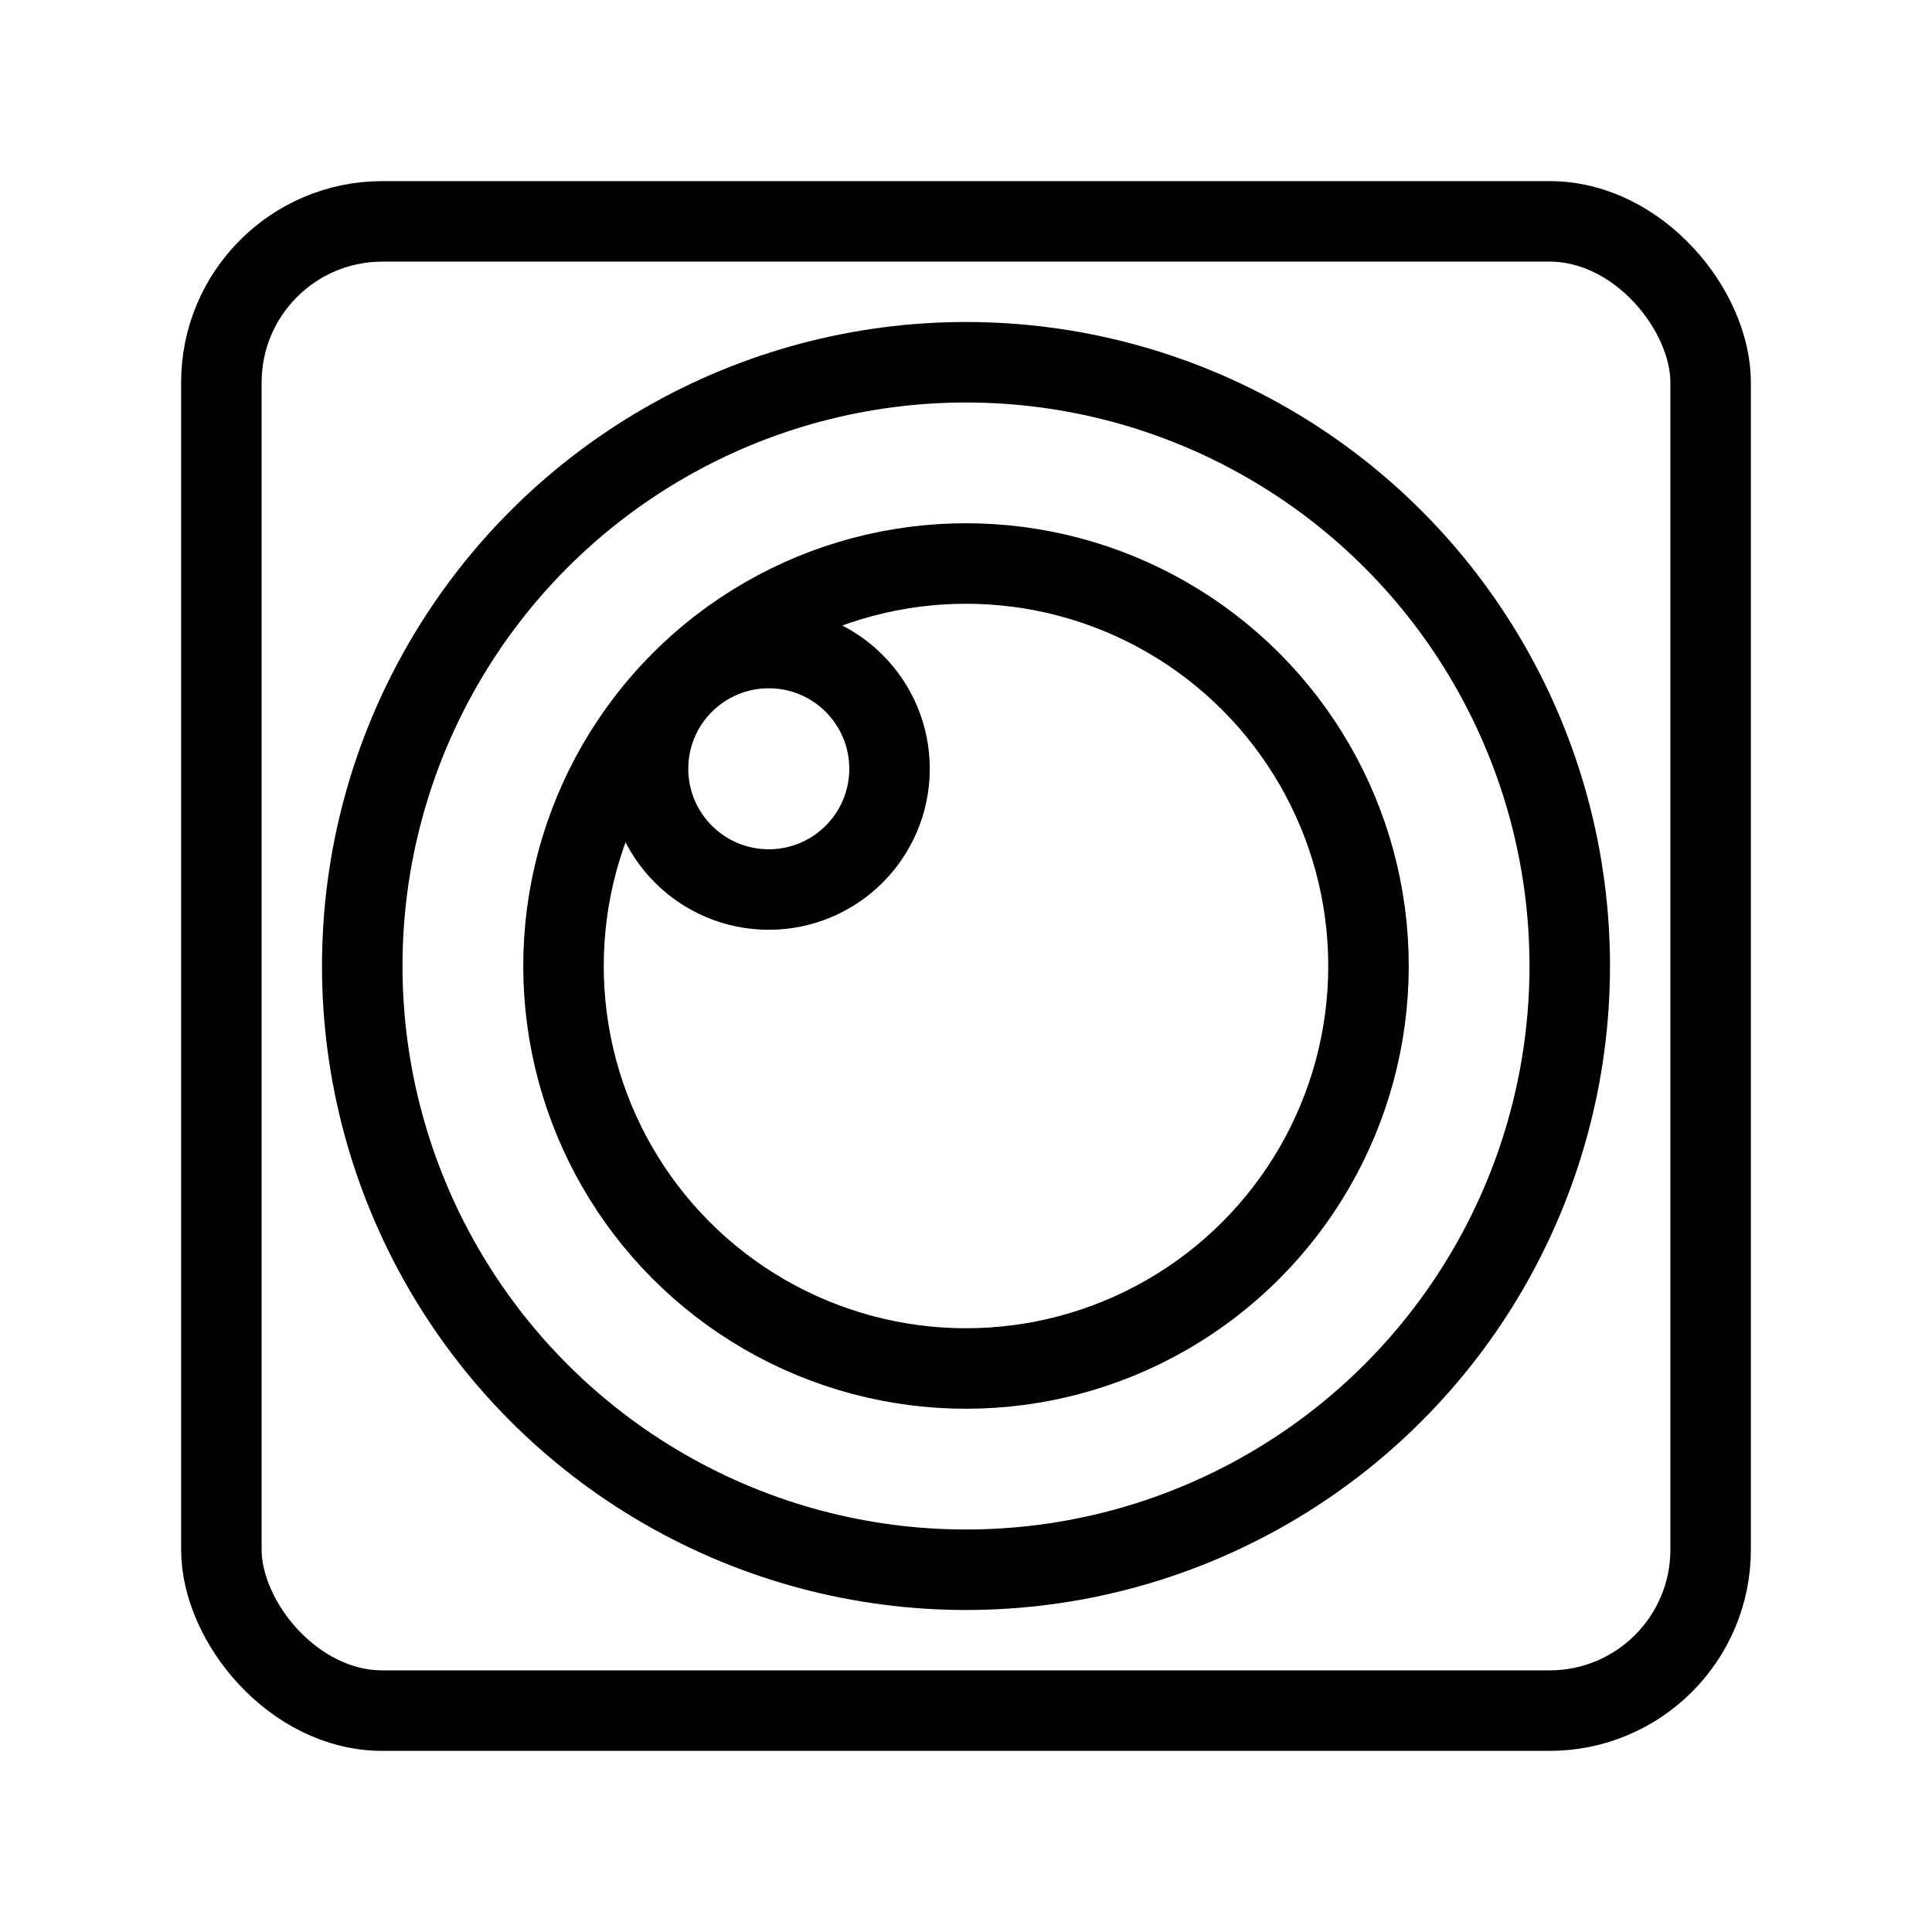 <?xml version="1.0" encoding="UTF-8"?><svg id="a" xmlns="http://www.w3.org/2000/svg" viewBox="0 0 48 48"><defs><style>.b{stroke-width:2px;fill:none;stroke:#000;stroke-linecap:round;stroke-linejoin:round;}</style></defs><circle class="b" cx="24" cy="24" r="15"/><circle class="b" cx="19.1" cy="19.1" r="3"/><circle class="b" cx="24" cy="24" r="10"/><rect class="b" x="5.5" y="5.5" width="37" height="37" rx="4" ry="4"/></svg>